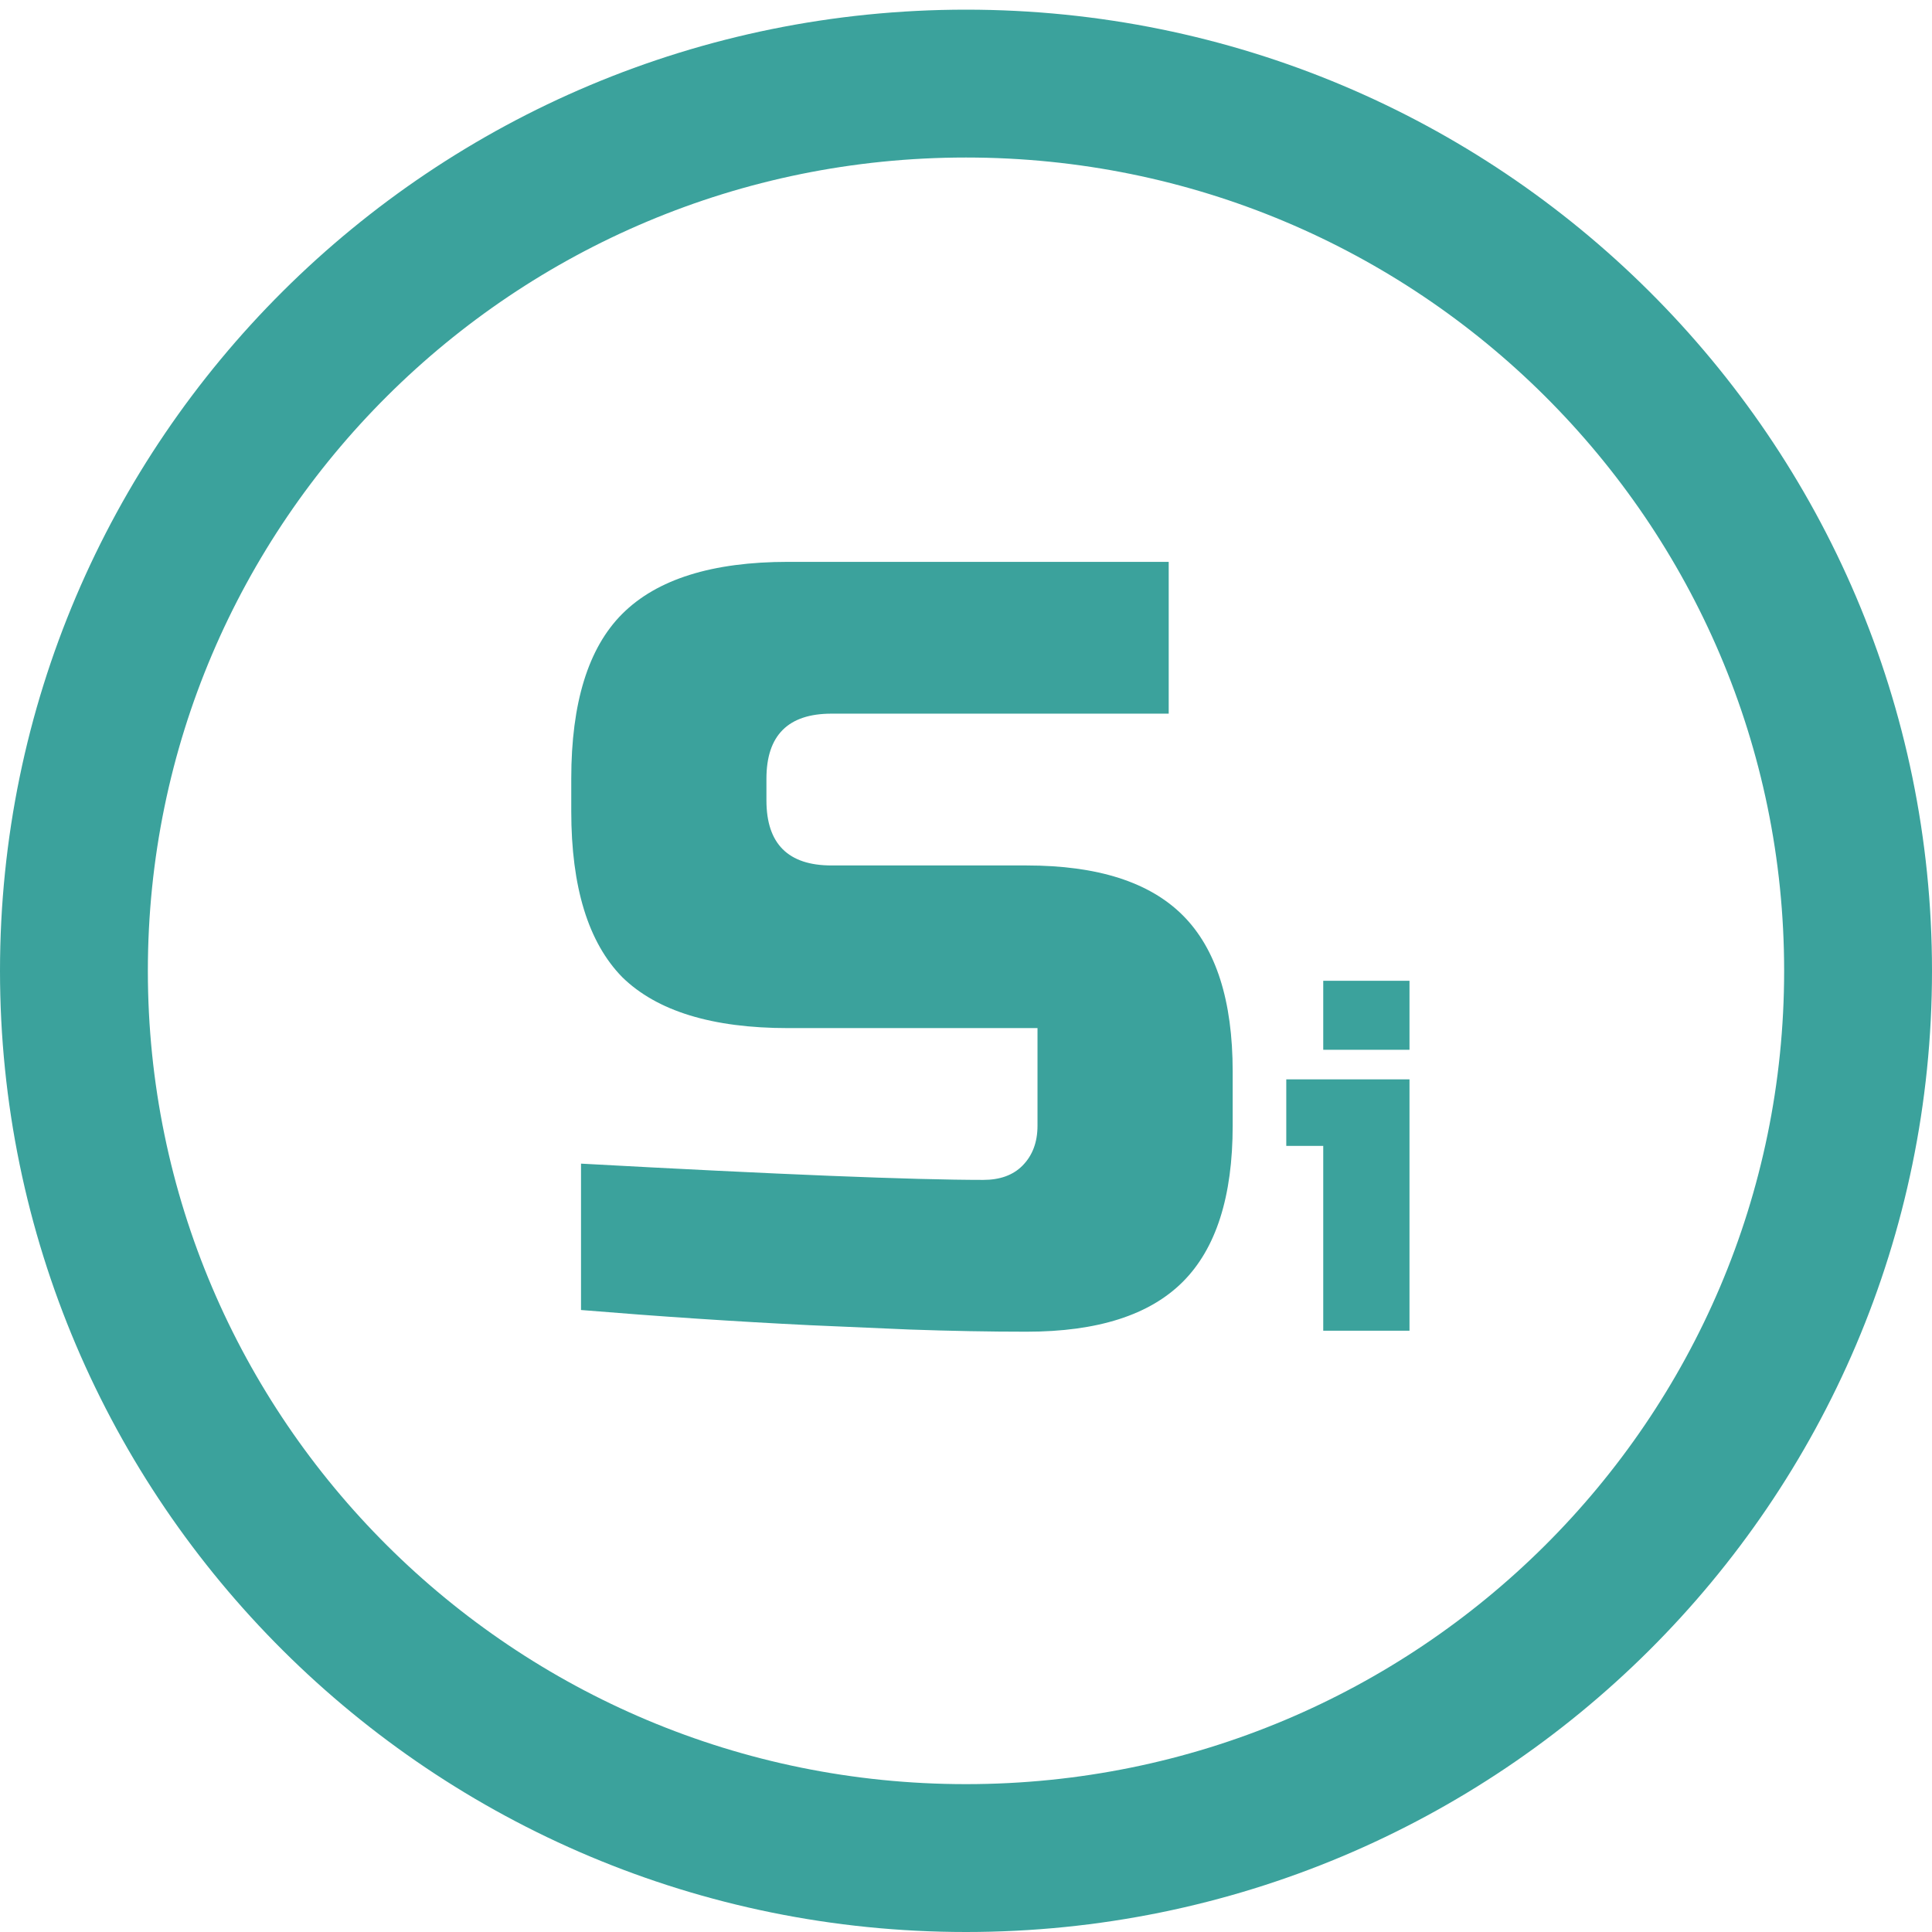 <svg width="196" height="196" viewBox="0 0 196 196" fill="none" xmlns="http://www.w3.org/2000/svg">
<path d="M58.944 118.05C79.038 119.15 92.641 119.7 99.754 119.7C101.441 119.7 102.761 119.223 103.714 118.27C104.741 117.243 105.254 115.887 105.254 114.2V104.3H79.954C72.254 104.3 66.644 102.577 63.124 99.13C59.678 95.61 57.954 90 57.954 82.3V79C57.954 71.3 59.678 65.727 63.124 62.28C66.644 58.76 72.254 57 79.954 57H118.564V72.4H84.354C79.954 72.4 77.754 74.6 77.754 79V81.2C77.754 85.6 79.954 87.8 84.354 87.8H104.154C111.341 87.8 116.621 89.487 119.994 92.86C123.368 96.233 125.054 101.513 125.054 108.7V114.2C125.054 121.387 123.368 126.667 119.994 130.04C116.621 133.413 111.341 135.1 104.154 135.1C100.414 135.1 96.454 135.027 92.274 134.88L82.154 134.44C74.674 134.073 66.938 133.56 58.944 132.9V118.05Z" fill="#3BA29C"/>
<path d="M188.5 98.49C188.5 148.166 148.017 188.5 98 188.5C47.983 188.5 7.5 148.166 7.5 98.49C7.5 48.814 47.983 8.48 98 8.48C148.017 8.48 188.5 48.814 188.5 98.49Z" stroke="#3BA29C" stroke-width="15"/>
<path d="M142.992 109.5V135H134.242V116.25H130.492V109.5H142.992ZM134.242 99.5H142.992V106.5H134.242V99.5Z" fill="#3BA29C"/>
</svg>
